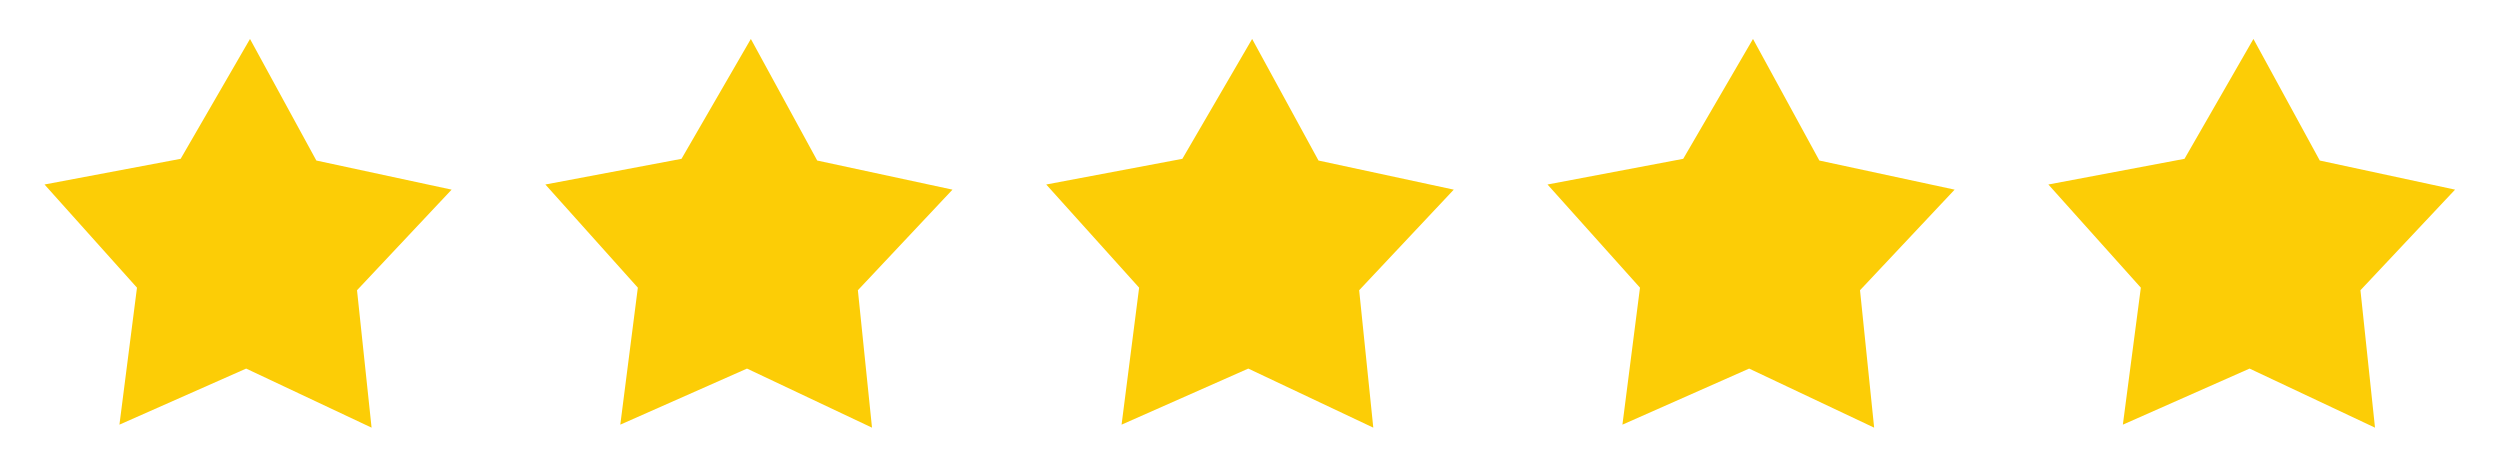<?xml version="1.0" encoding="UTF-8"?> <!-- Generator: Adobe Illustrator 26.3.1, SVG Export Plug-In . SVG Version: 6.00 Build 0) --> <svg xmlns="http://www.w3.org/2000/svg" xmlns:xlink="http://www.w3.org/1999/xlink" id="Layer_1" x="0px" y="0px" viewBox="0 0 584 109.1" style="enable-background:new 0 0 584 109.1;" xml:space="preserve"> <style type="text/css"> .st0{fill:#FCCD06;} </style> <g id="Layer_2_00000108990581859402954520000015424716915246601345_"> <g id="Layer_1-2"> <polygon class="st0" points="42.2,37.1 58.4,9.1 73.9,37.5 105.5,44.3 83.4,67.8 86.8,99.9 57.5,86.1 27.9,99.2 32,67.2 10.4,43.1 "></polygon> <polygon class="st0" points="159.2,37.1 175.4,9.1 190.9,37.5 222.5,44.3 200.4,67.8 203.7,99.9 174.5,86.1 144.9,99.2 149,67.2 127.4,43.1 "></polygon> <polygon class="st0" points="276.2,37.1 292.5,9.1 308,37.5 339.6,44.3 317.5,67.8 320.8,99.9 291.6,86.1 262,99.2 266.1,67.2 244.4,43.1 "></polygon> <polygon class="st0" points="393.2,37.1 409.5,9.1 425,37.5 456.6,44.3 434.5,67.8 437.8,99.9 408.6,86.1 379,99.2 383.1,67.2 361.5,43.1 "></polygon> <polygon class="st0" points="510.3,37.1 526.4,9.1 541.9,37.5 573.5,44.3 551.4,67.8 554.8,99.9 525.5,86.1 495.9,99.2 500.1,67.2 478.5,43.1 "></polygon> </g> </g> </svg> 